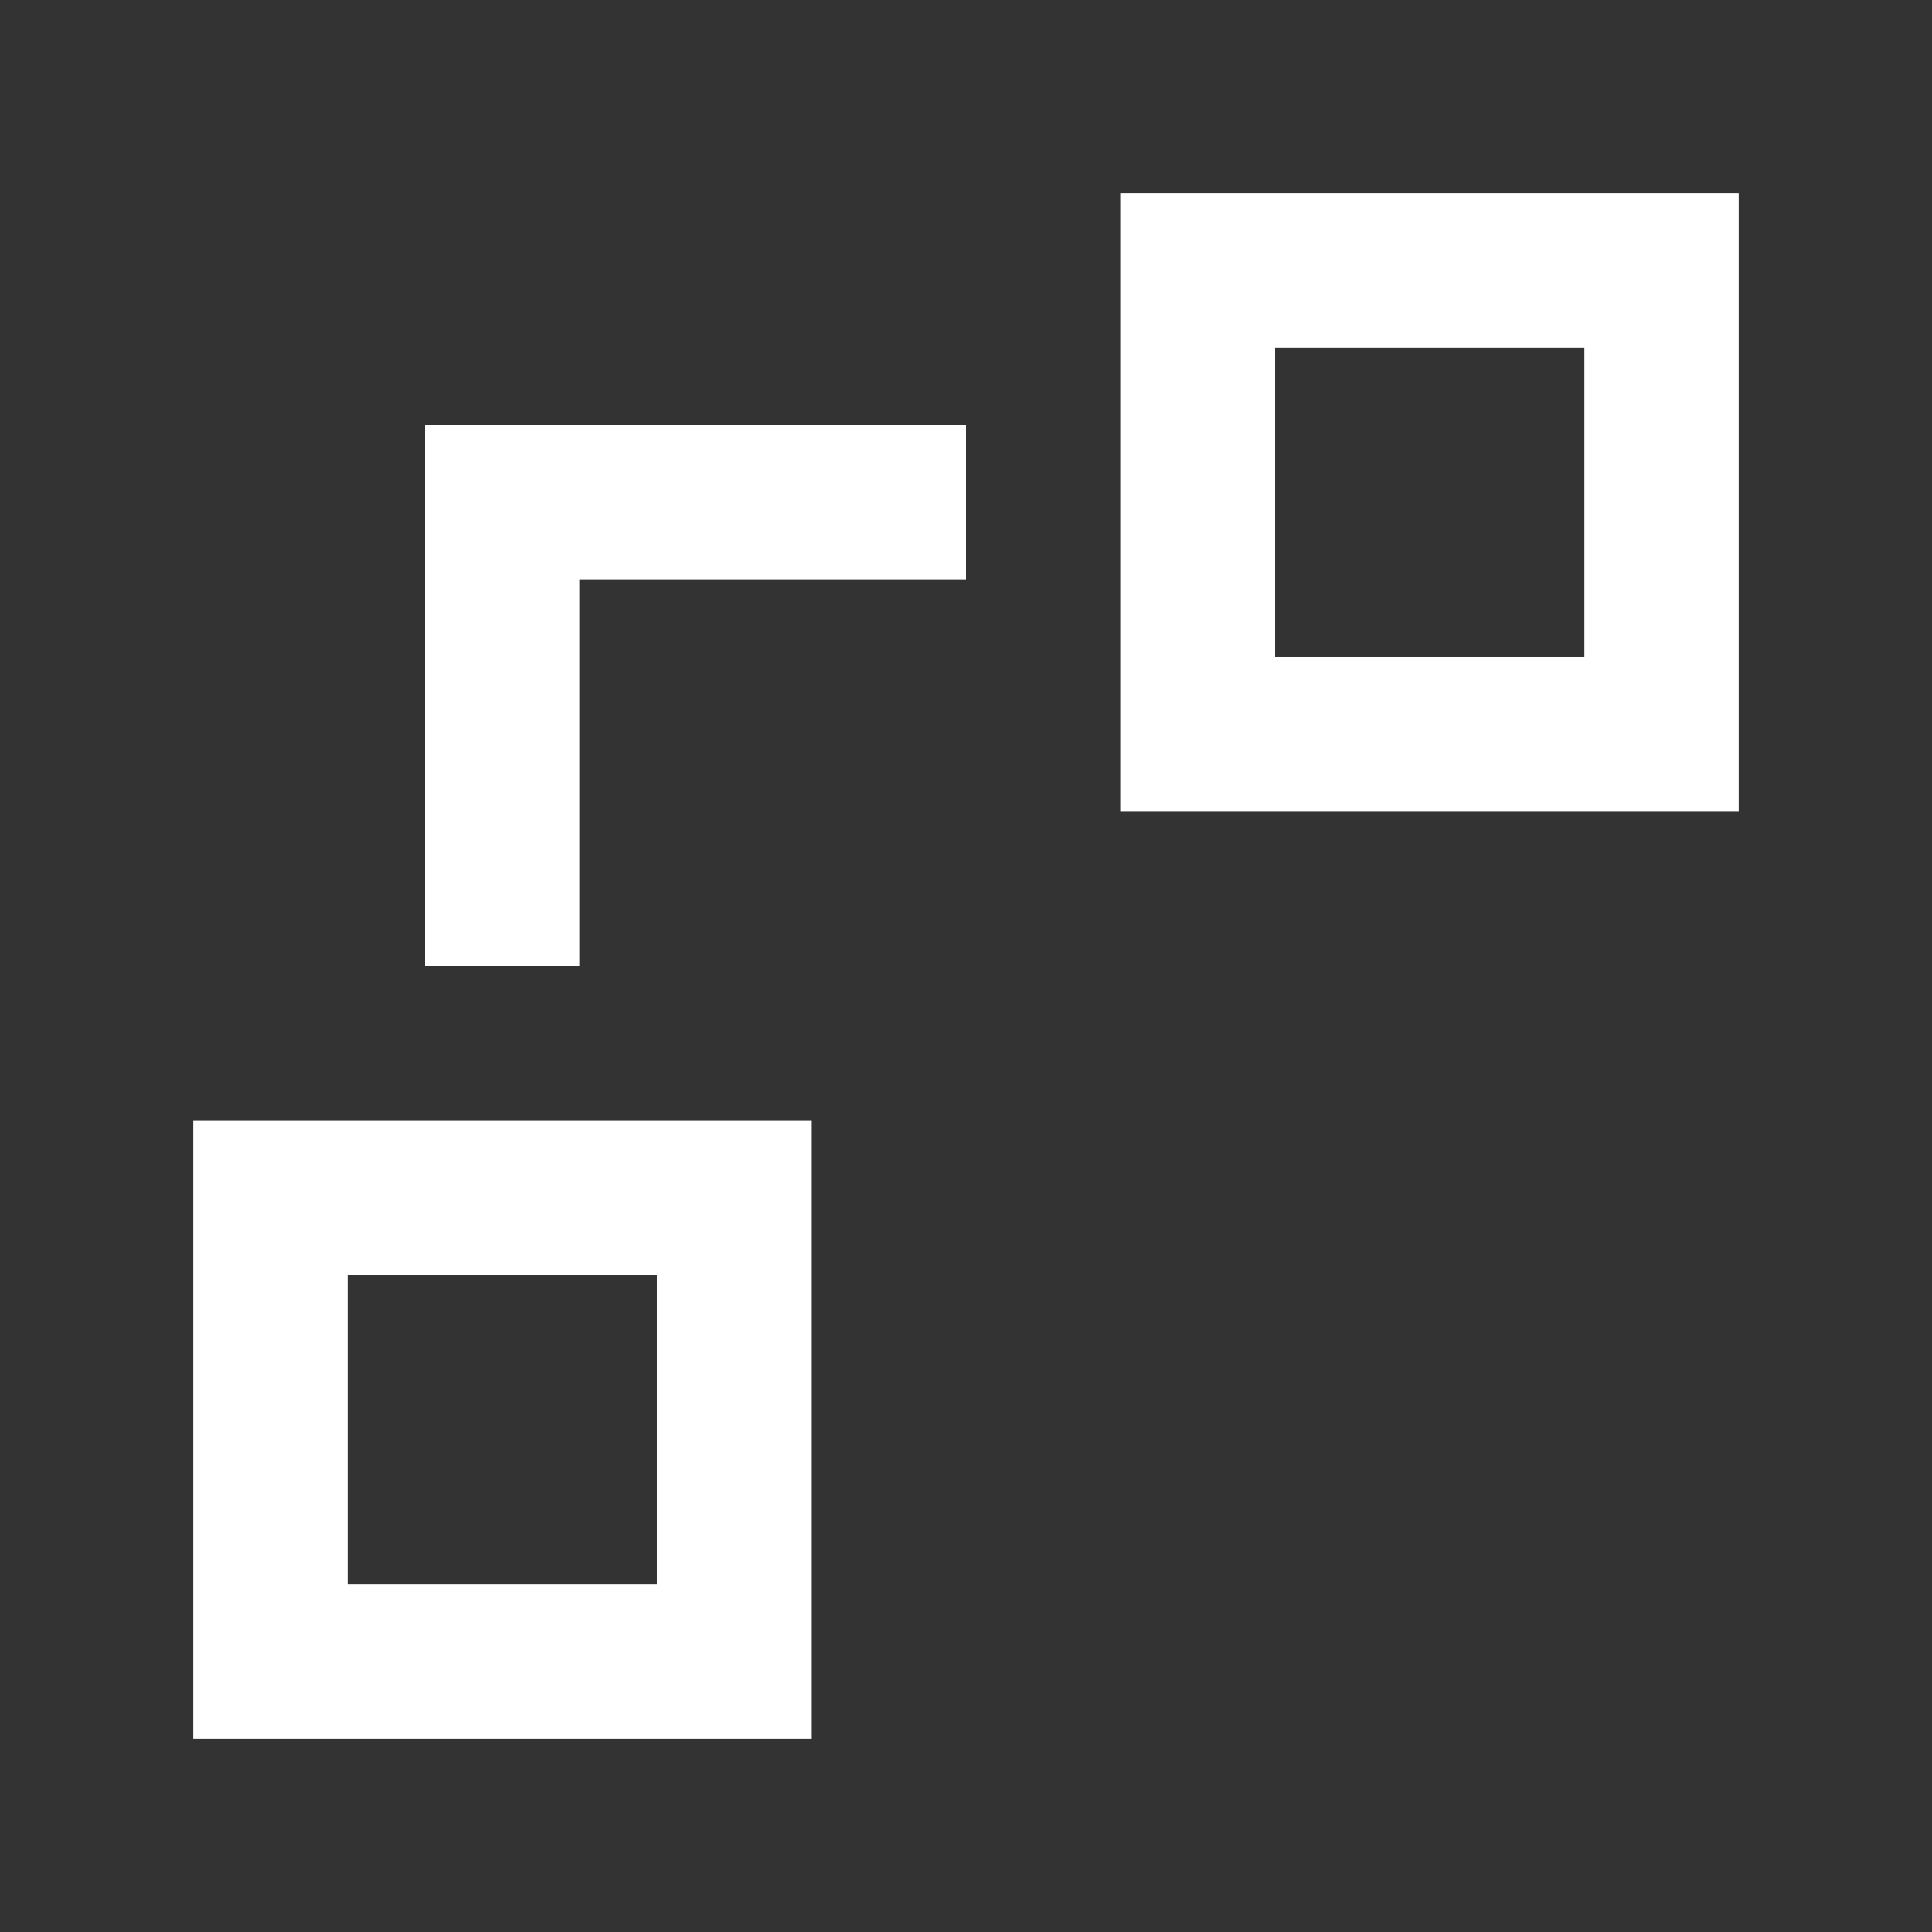<!-- Generated by IcoMoon.io -->
<svg version="1.1" xmlns="http://www.w3.org/2000/svg" width="40" height="40" viewBox="0 0 40 40">
<rect x="0" y="0" width="40" height="40" fill="#333333" stroke="none"/>
<title>mp-object_connection-</title>
<path fill="#fff" d="M26.4 13.6v-6.4h6.4v6.4h-6.4zM23.2 16.8h12.8v-12.8h-12.8v12.8zM8.8 8.8v11.2h3.2v-8h8v-3.2h-11.2zM7.2 32.8v-6.4h6.4v6.4h-6.4zM4 36h12.8v-12.8h-12.8v12.8z"></path>
</svg>
